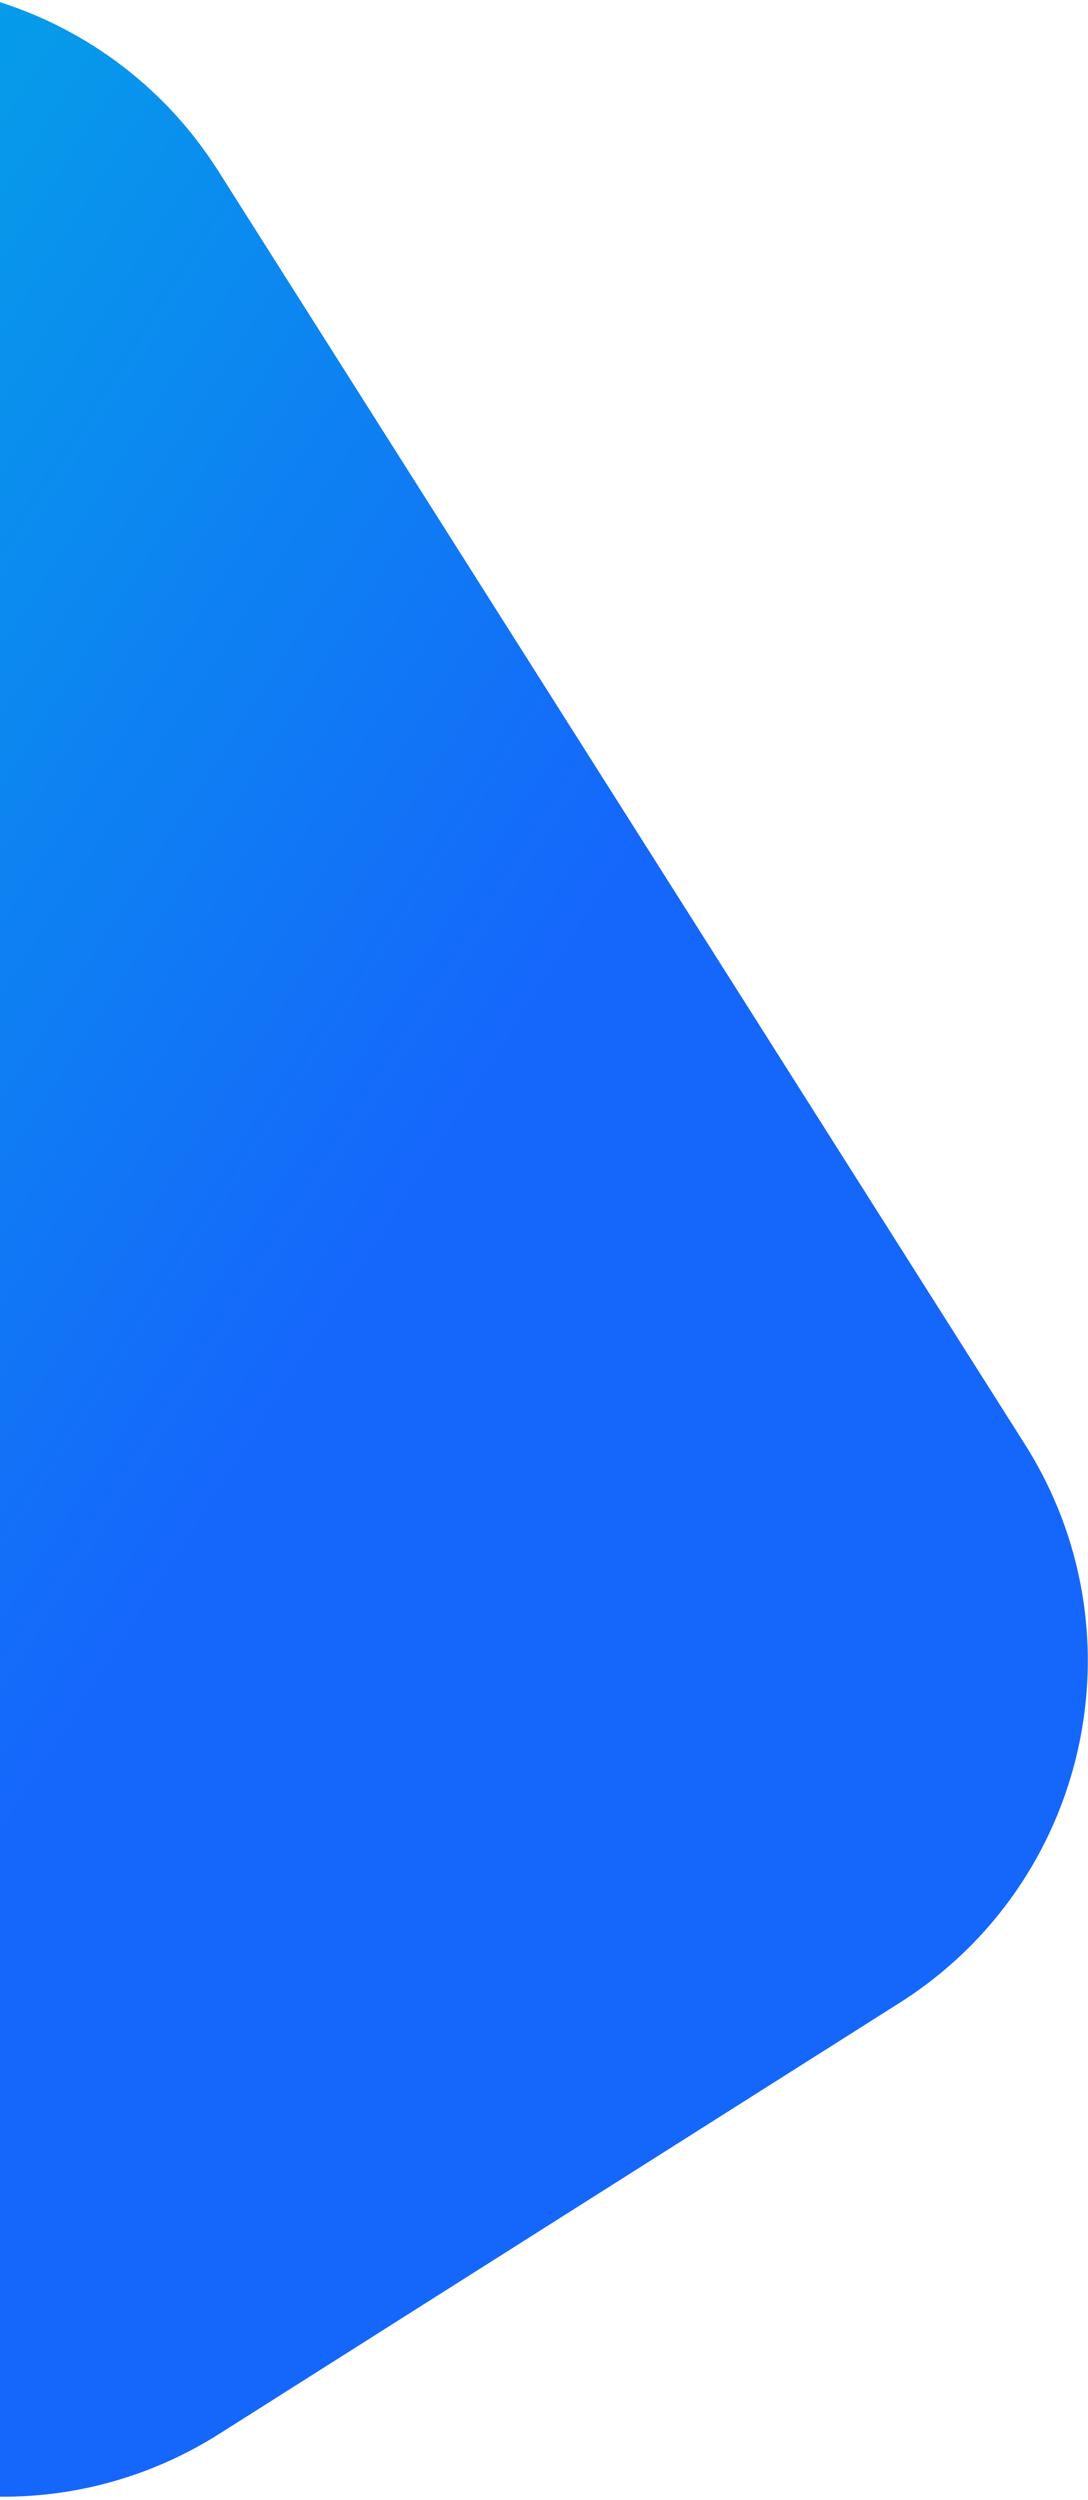 <svg width="242" height="556" viewBox="0 0 242 556" fill="none" xmlns="http://www.w3.org/2000/svg">
<path fill-rule="evenodd" clip-rule="evenodd" d="M0 555.287C16.697 555.417 33.627 550.906 48.781 541.305L200.113 445.432C242.102 418.831 254.576 363.228 227.975 321.24L48.551 38.027C36.801 19.481 19.393 6.693 0 0.487V555.287Z" fill="url(#paint0_linear_1465_945)"/>
<defs>
<linearGradient id="paint0_linear_1465_945" x1="-236.181" y1="108.877" x2="68.615" y2="303.742" gradientUnits="userSpaceOnUse">
<stop stop-color="#1BB5EA"/>
<stop offset="0" stop-color="#1BB5EA"/>
<stop offset="0.309" stop-color="#04A3E7"/>
<stop offset="1" stop-color="#1567FB"/>
</linearGradient>
</defs>
</svg>
